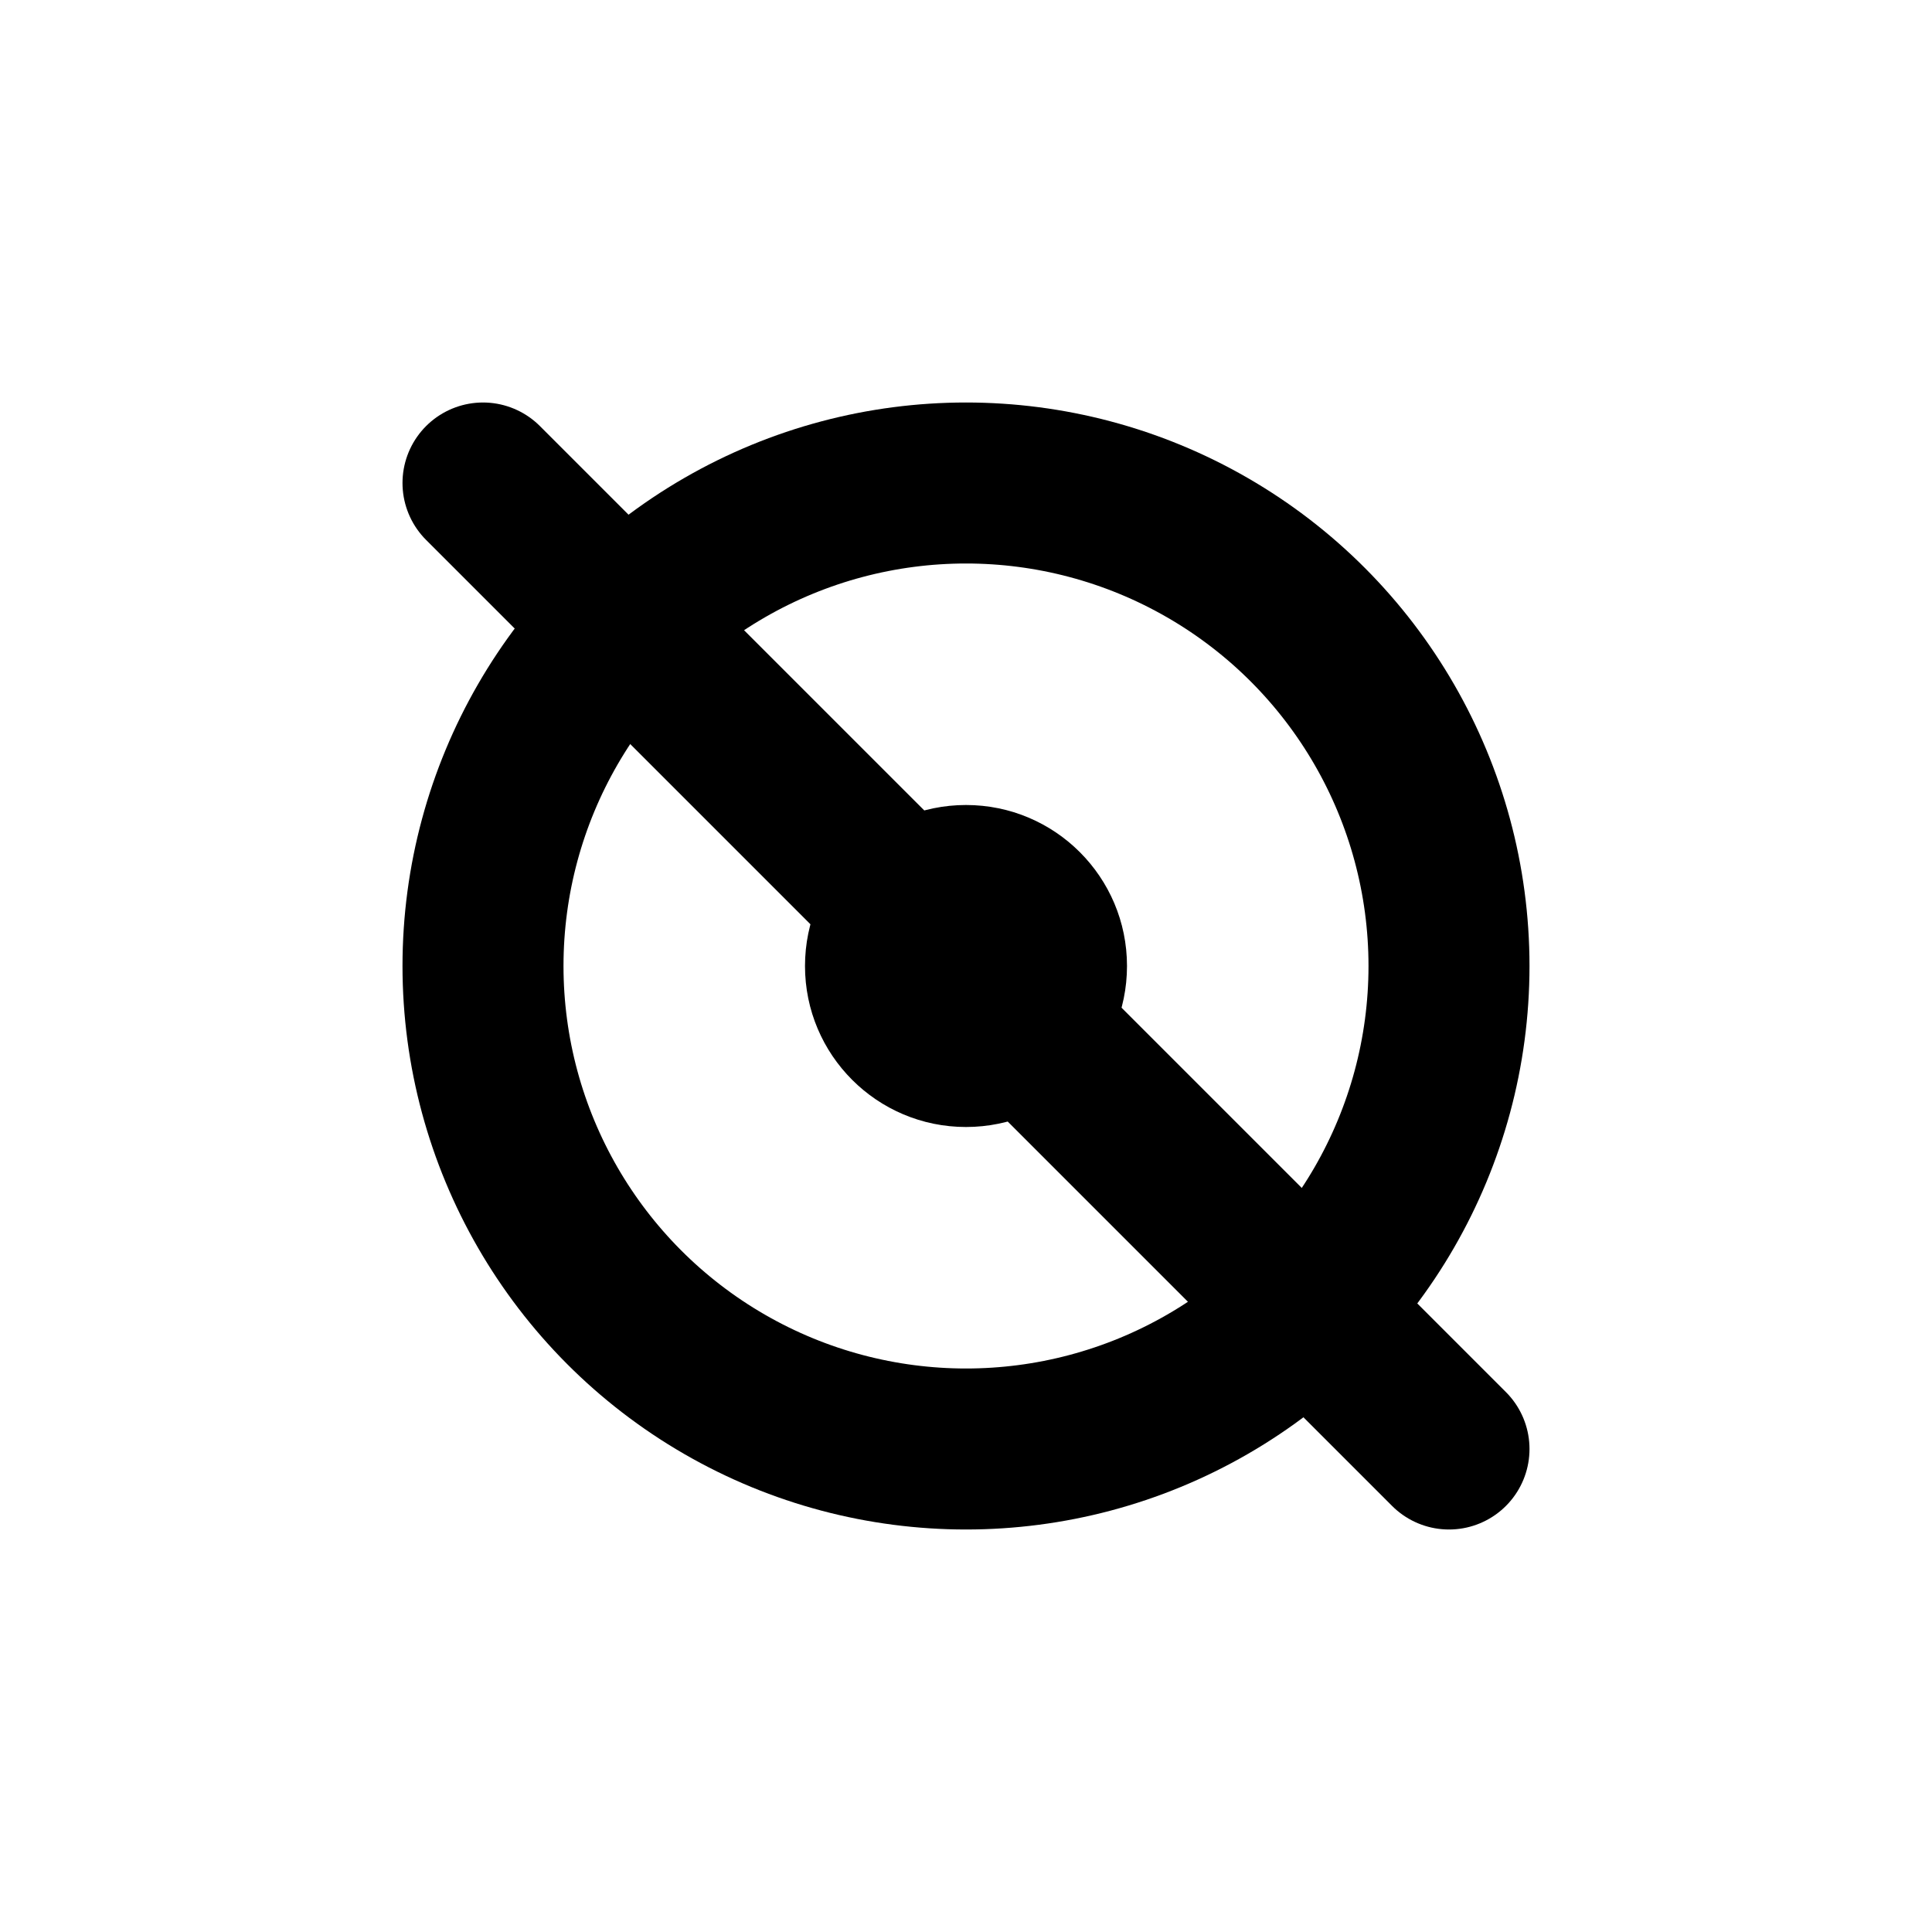 <svg xmlns="http://www.w3.org/2000/svg" width="24" height="24" viewBox="0 0 24 24">
    <!-- 简单的眼睛轮廓 -->
    <circle cx="12" cy="12" r="6" fill="none" stroke="#000" stroke-width="2"/>
    <!-- 瞳孔 -->
    <circle cx="12" cy="12" r="2" fill="#000"/>
    <!-- 表示显示的斜杠 -->
    <line x1="6" y1="6" x2="18" y2="18" stroke="#000" stroke-width="2" stroke-linecap="round"/>
</svg>